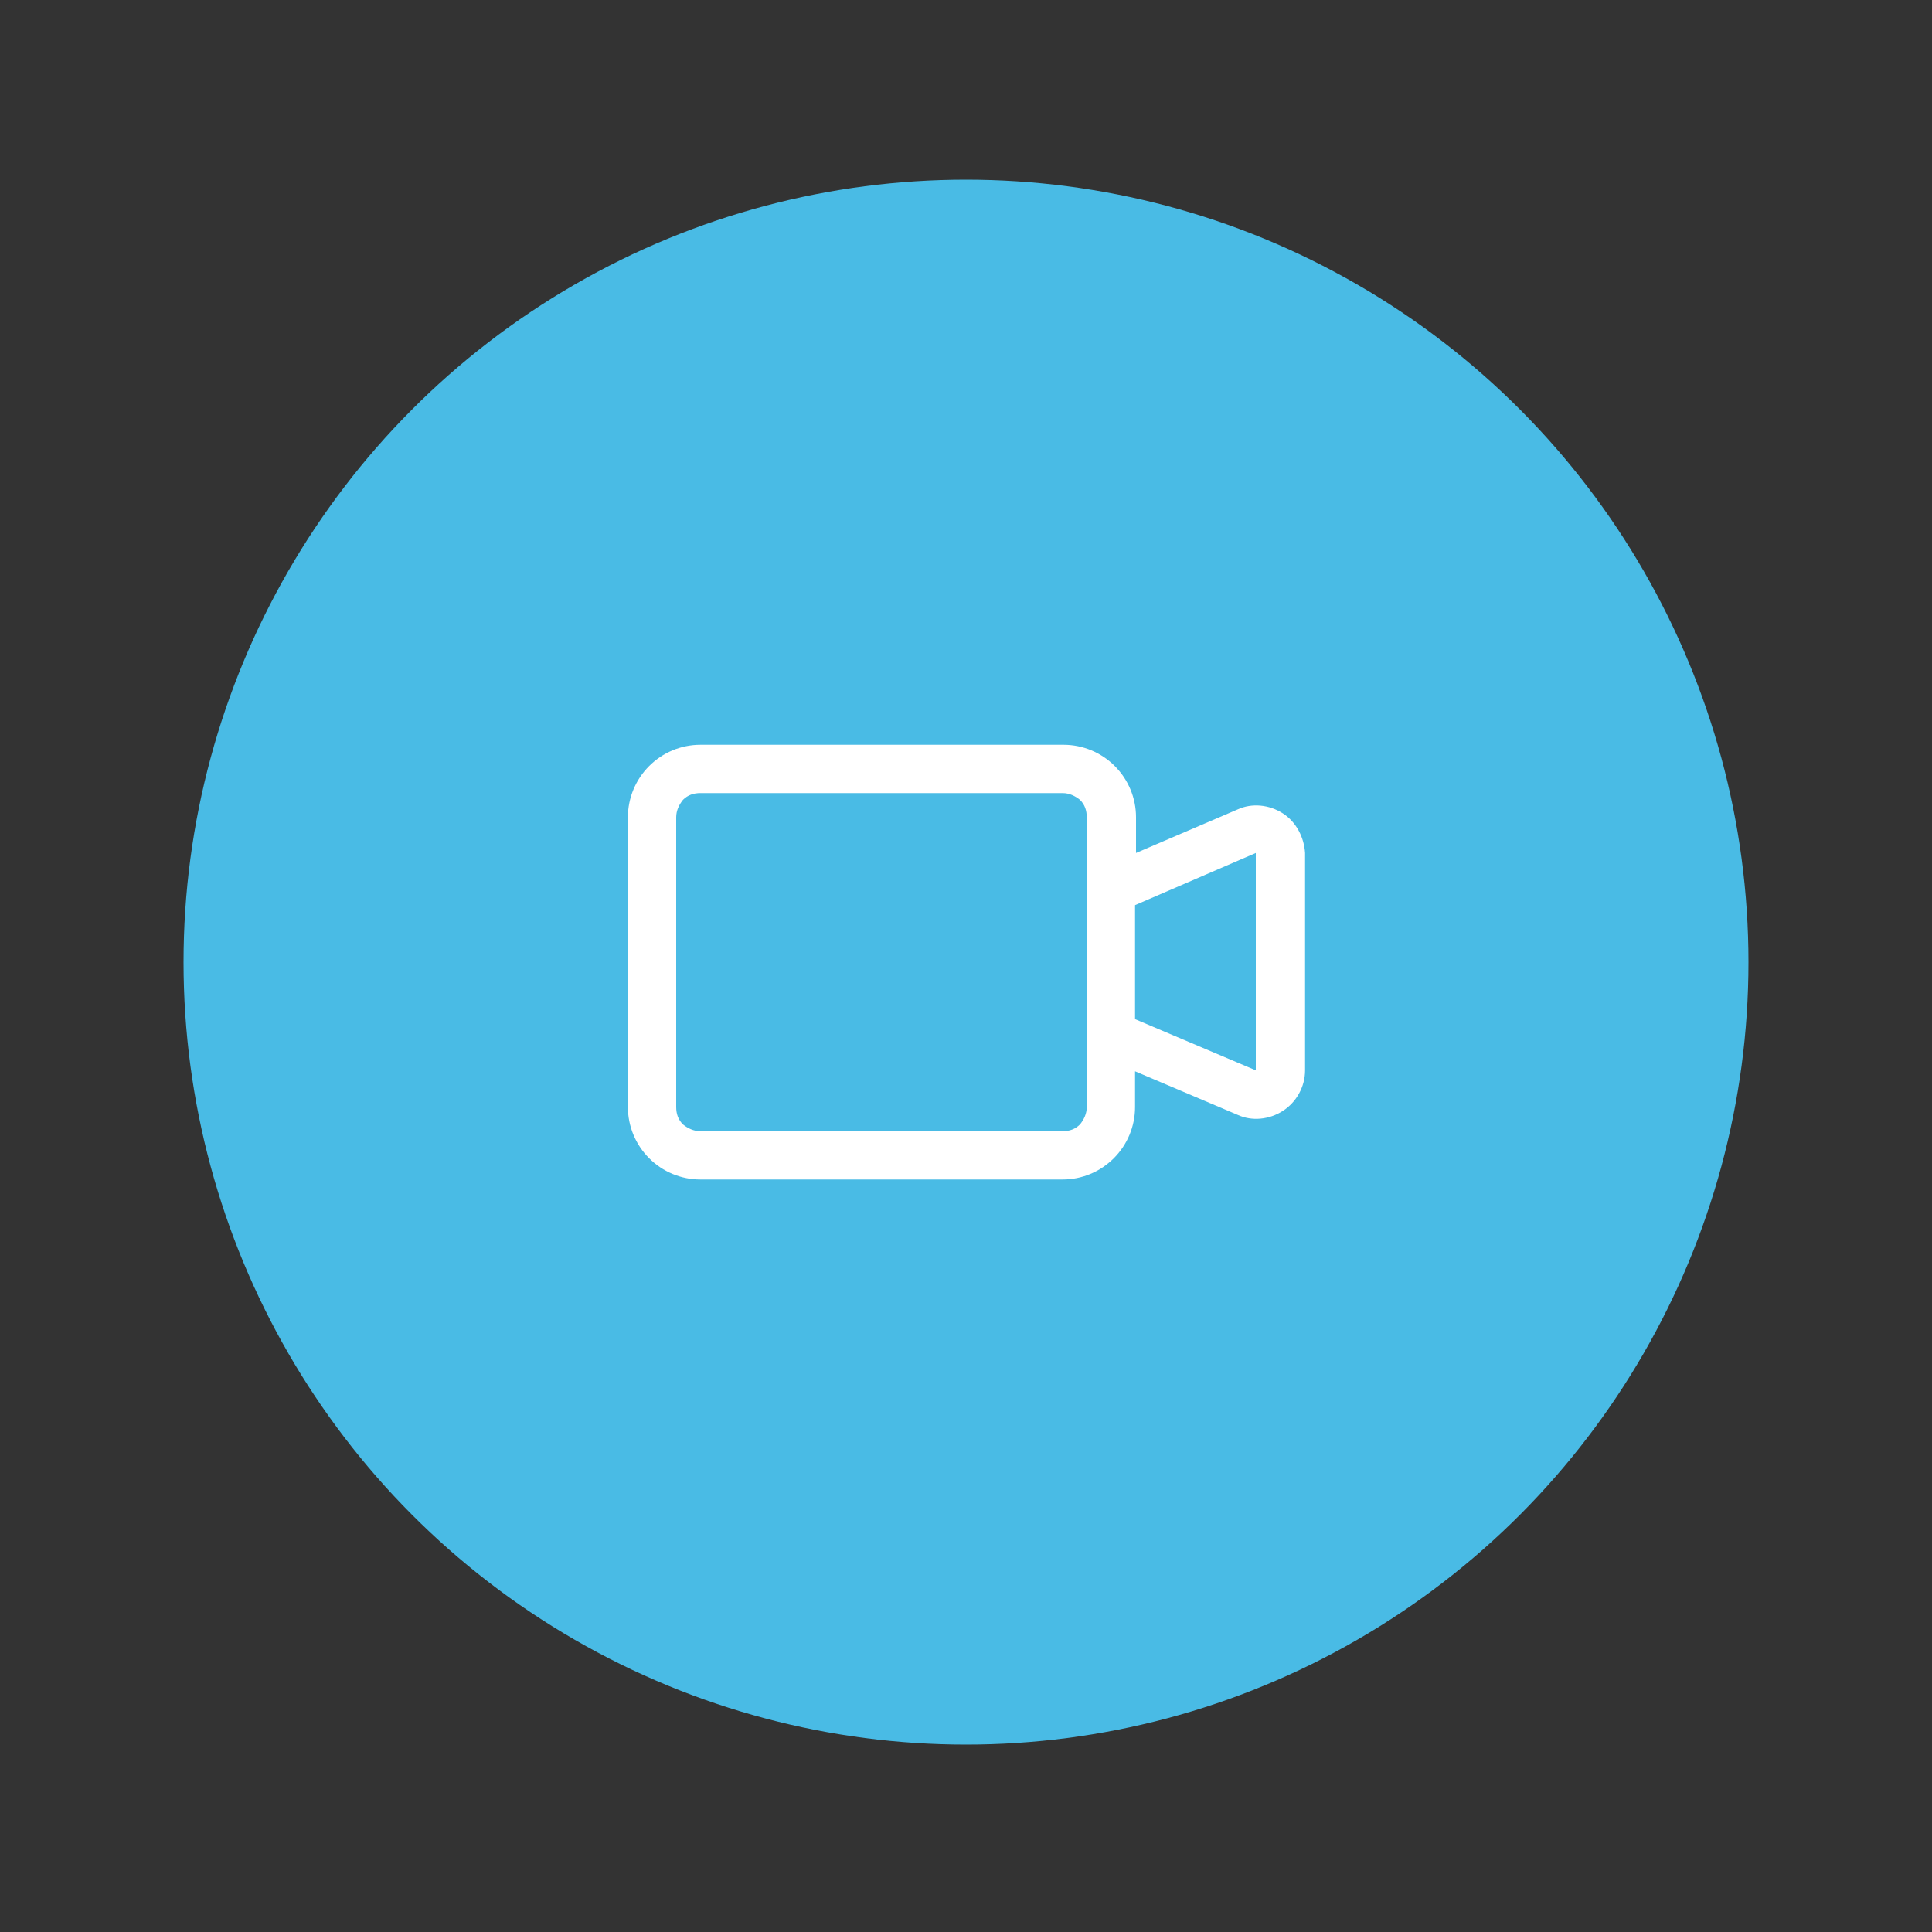<?xml version="1.0" encoding="utf-8"?>
<!-- Generator: Adobe Illustrator 23.0.3, SVG Export Plug-In . SVG Version: 6.00 Build 0)  -->
<svg version="1.1" id="Layer_1" xmlns="http://www.w3.org/2000/svg" xmlns:xlink="http://www.w3.org/1999/xlink" x="0px" y="0px"
	 viewBox="0 0 200 200" style="enable-background:new 0 0 200 200;" xml:space="preserve">
<rect x="0" y="0" width="200" height="200" fill="#333333" stroke="none"/>
<style type="text/css">
	.st0{fill:#49BBE5;}
	.st1{fill:#FFFFFF;}
</style>
<g>
	<circle class="st0" cx="100" cy="99.6" r="81"/>
</g>
<path class="st1" d="M132.8,84.2c-1.4-0.9-3.2-1.1-4.7-0.4l-10.5,4.5v-3.7c0-2-0.8-3.9-2.2-5.3c-1.4-1.4-3.3-2.2-5.3-2.2H72.5
	c-2,0-3.9,0.8-5.3,2.2c-1.4,1.4-2.2,3.3-2.2,5.3v30c0,2,0.8,3.9,2.2,5.3c1.4,1.4,3.3,2.2,5.3,2.2H110c2,0,3.9-0.8,5.3-2.2
	c1.4-1.4,2.2-3.3,2.2-5.3v-3.7l10.6,4.5c1.5,0.7,3.3,0.5,4.7-0.4c1.4-0.9,2.3-2.5,2.3-4.2V88.3C135,86.7,134.2,85.1,132.8,84.2
	L132.8,84.2z M112.5,114.6c0,0.7-0.3,1.3-0.7,1.8c-0.5,0.5-1.1,0.7-1.8,0.7H72.5c-0.7,0-1.3-0.3-1.8-0.7c-0.5-0.5-0.7-1.1-0.7-1.8
	v-30c0-0.7,0.3-1.3,0.7-1.8c0.5-0.5,1.1-0.7,1.8-0.7H110c0.7,0,1.3,0.3,1.8,0.7c0.5,0.5,0.7,1.1,0.7,1.8V114.6z M117.5,105.5V93.7
	l12.5-5.4v22.5L117.5,105.5z"/>
</svg>
